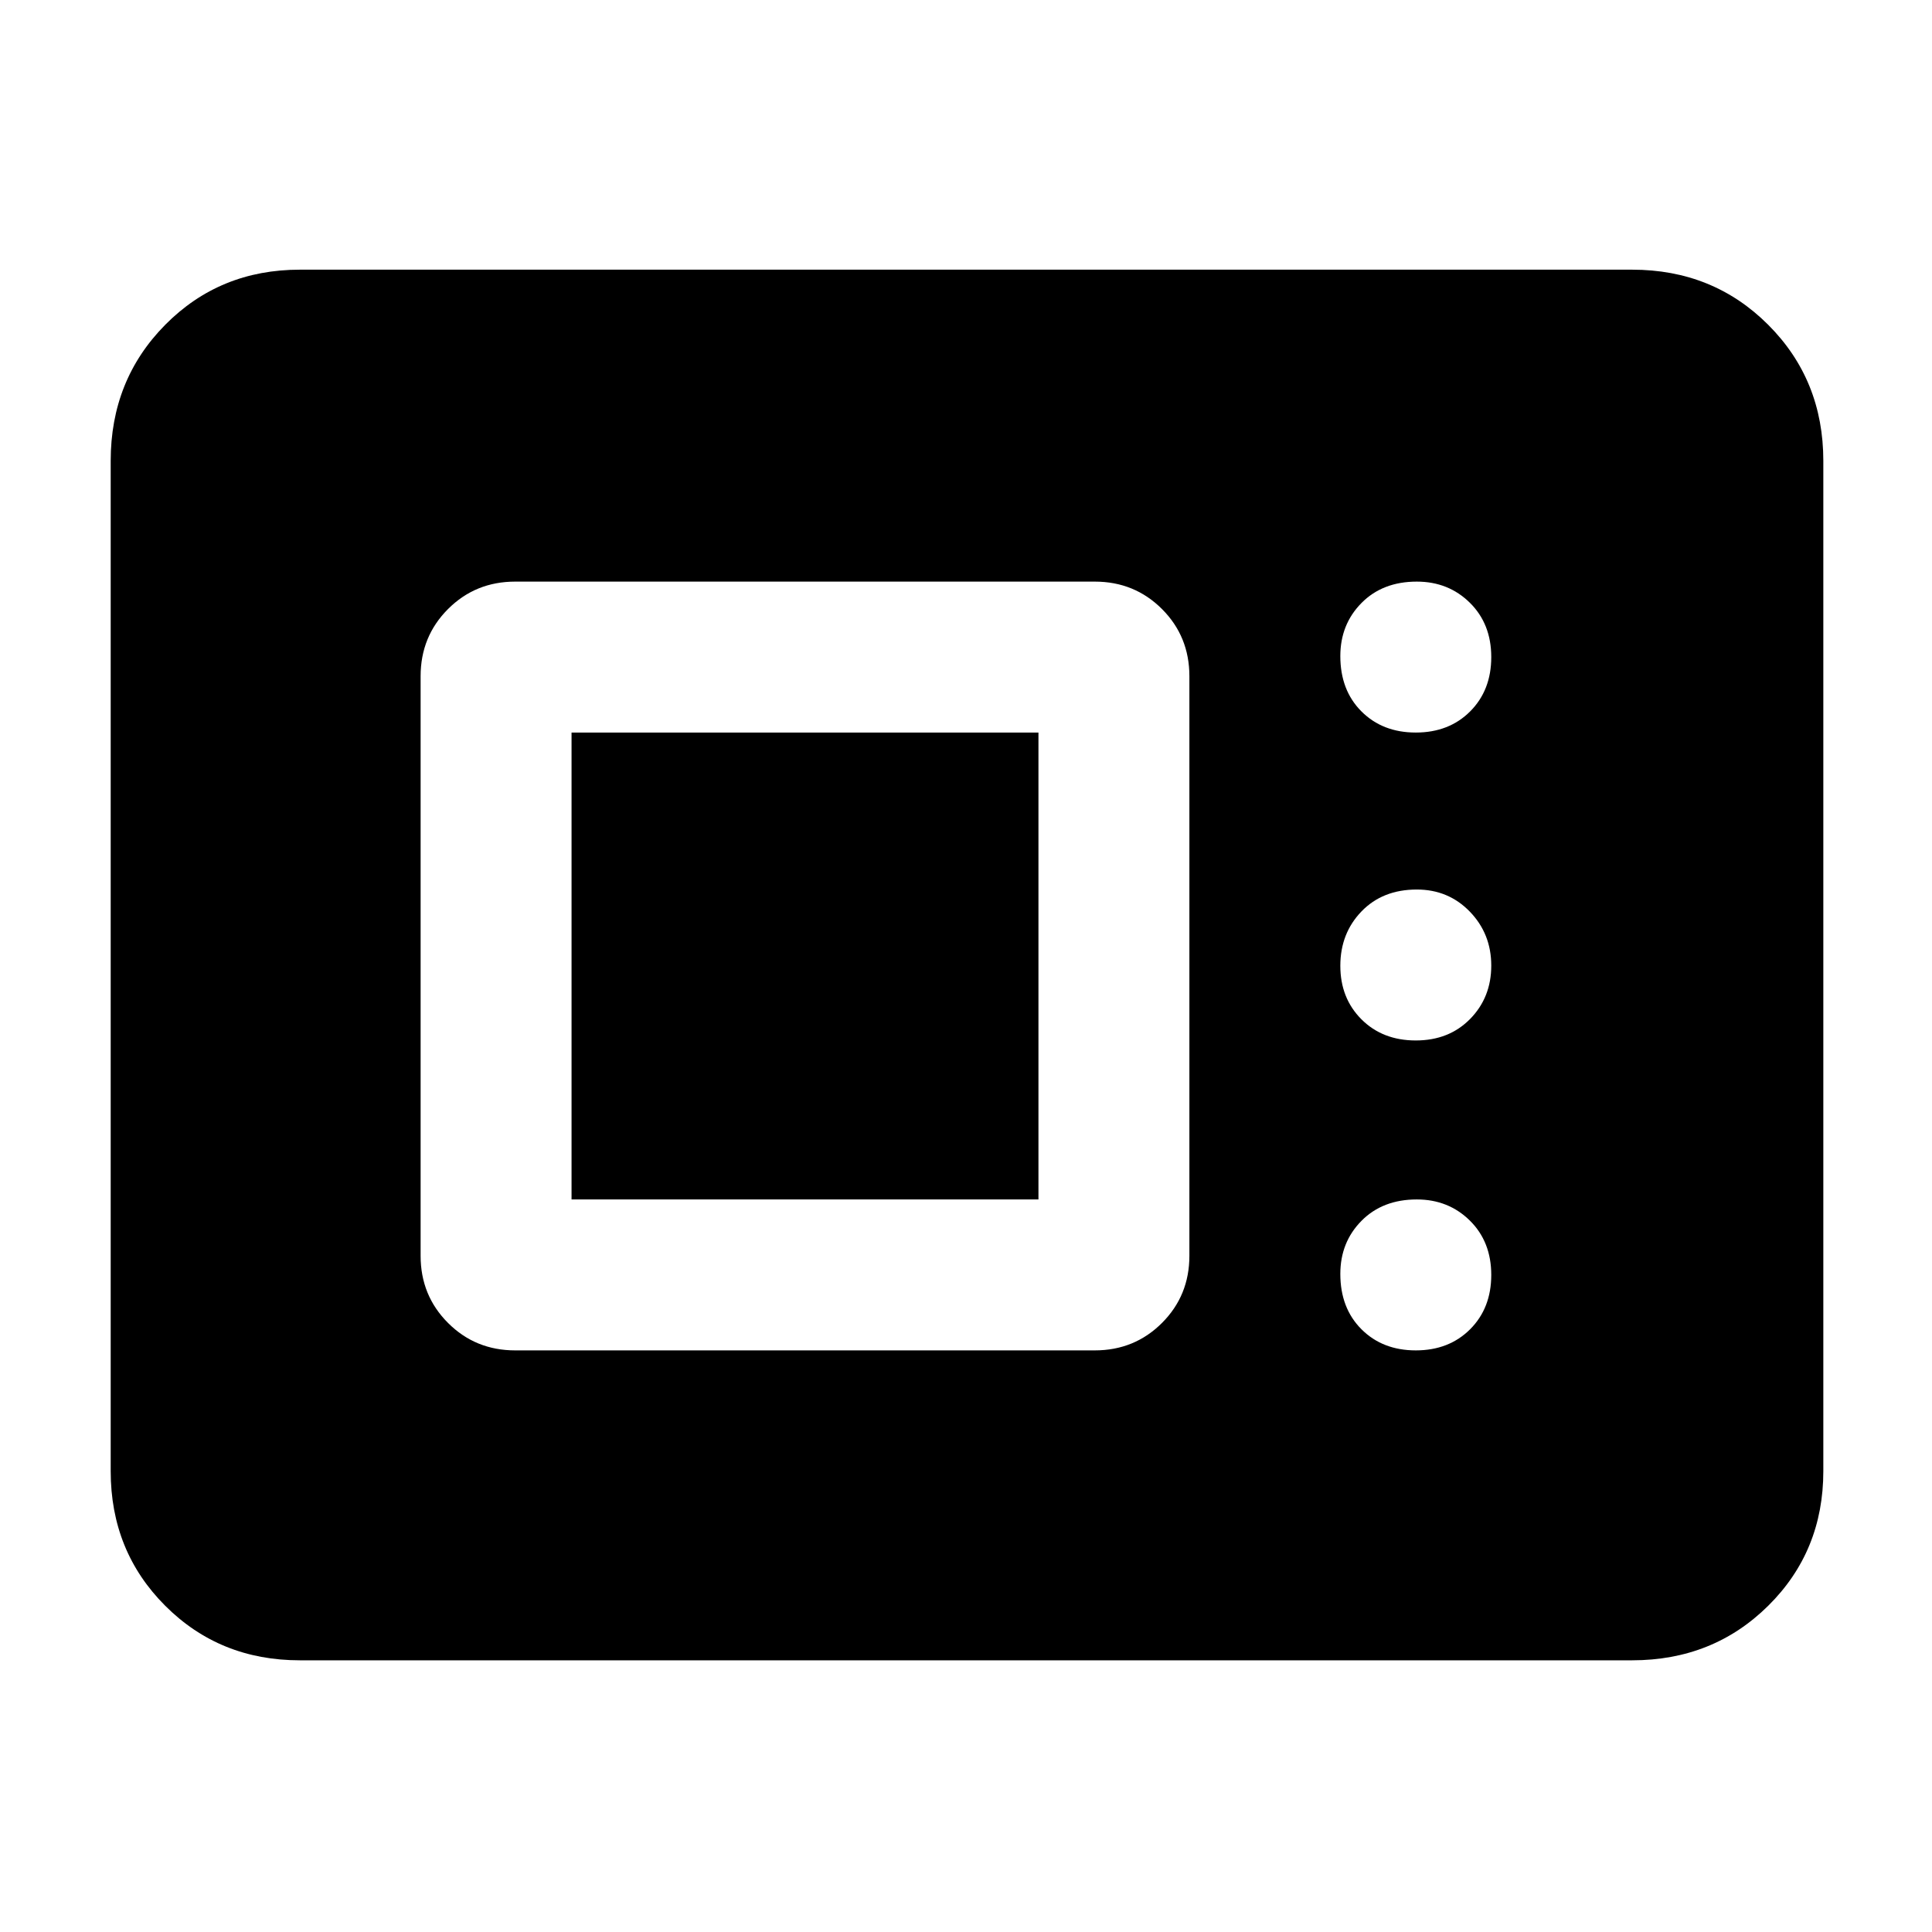<svg xmlns="http://www.w3.org/2000/svg" height="48" viewBox="0 -960 960 960" width="48"><path d="M149-135q-39.8 0-66.9-27.1Q55-189.2 55-229v-502q0-40.21 27.1-67.61Q109.2-826 149-826h662q40.21 0 67.61 27.39Q906-771.21 906-731v502q0 39.8-27.39 66.9Q851.21-135 811-135H149Zm107-154h288q19.75 0 33.38-13.63Q591-316.25 591-336v-288q0-19.75-13.62-33.38Q563.75-671 544-671H256q-19.75 0-33.37 13.62Q209-643.75 209-624v288q0 19.75 13.63 33.37Q236.25-289 256-289Zm447.5 0q16.5 0 27-10.5t10.5-27q0-16.5-10.64-27T704-364q-17 0-27.5 10.64Q666-342.73 666-327q0 17 10.5 27.5t27 10.5ZM284-364v-232h232v232H284Zm419.5-79q16.5 0 27-10.69 10.5-10.7 10.5-26.5Q741-496 730.36-507q-10.64-11-26.36-11-17 0-27.5 10.89-10.5 10.9-10.5 27 0 16.11 10.5 26.61t27 10.5Zm0-153q16.5 0 27-10.5t10.5-27q0-16.5-10.64-27T704-671q-17 0-27.5 10.64T666-634q0 17 10.5 27.5t27 10.5Z"/></svg>